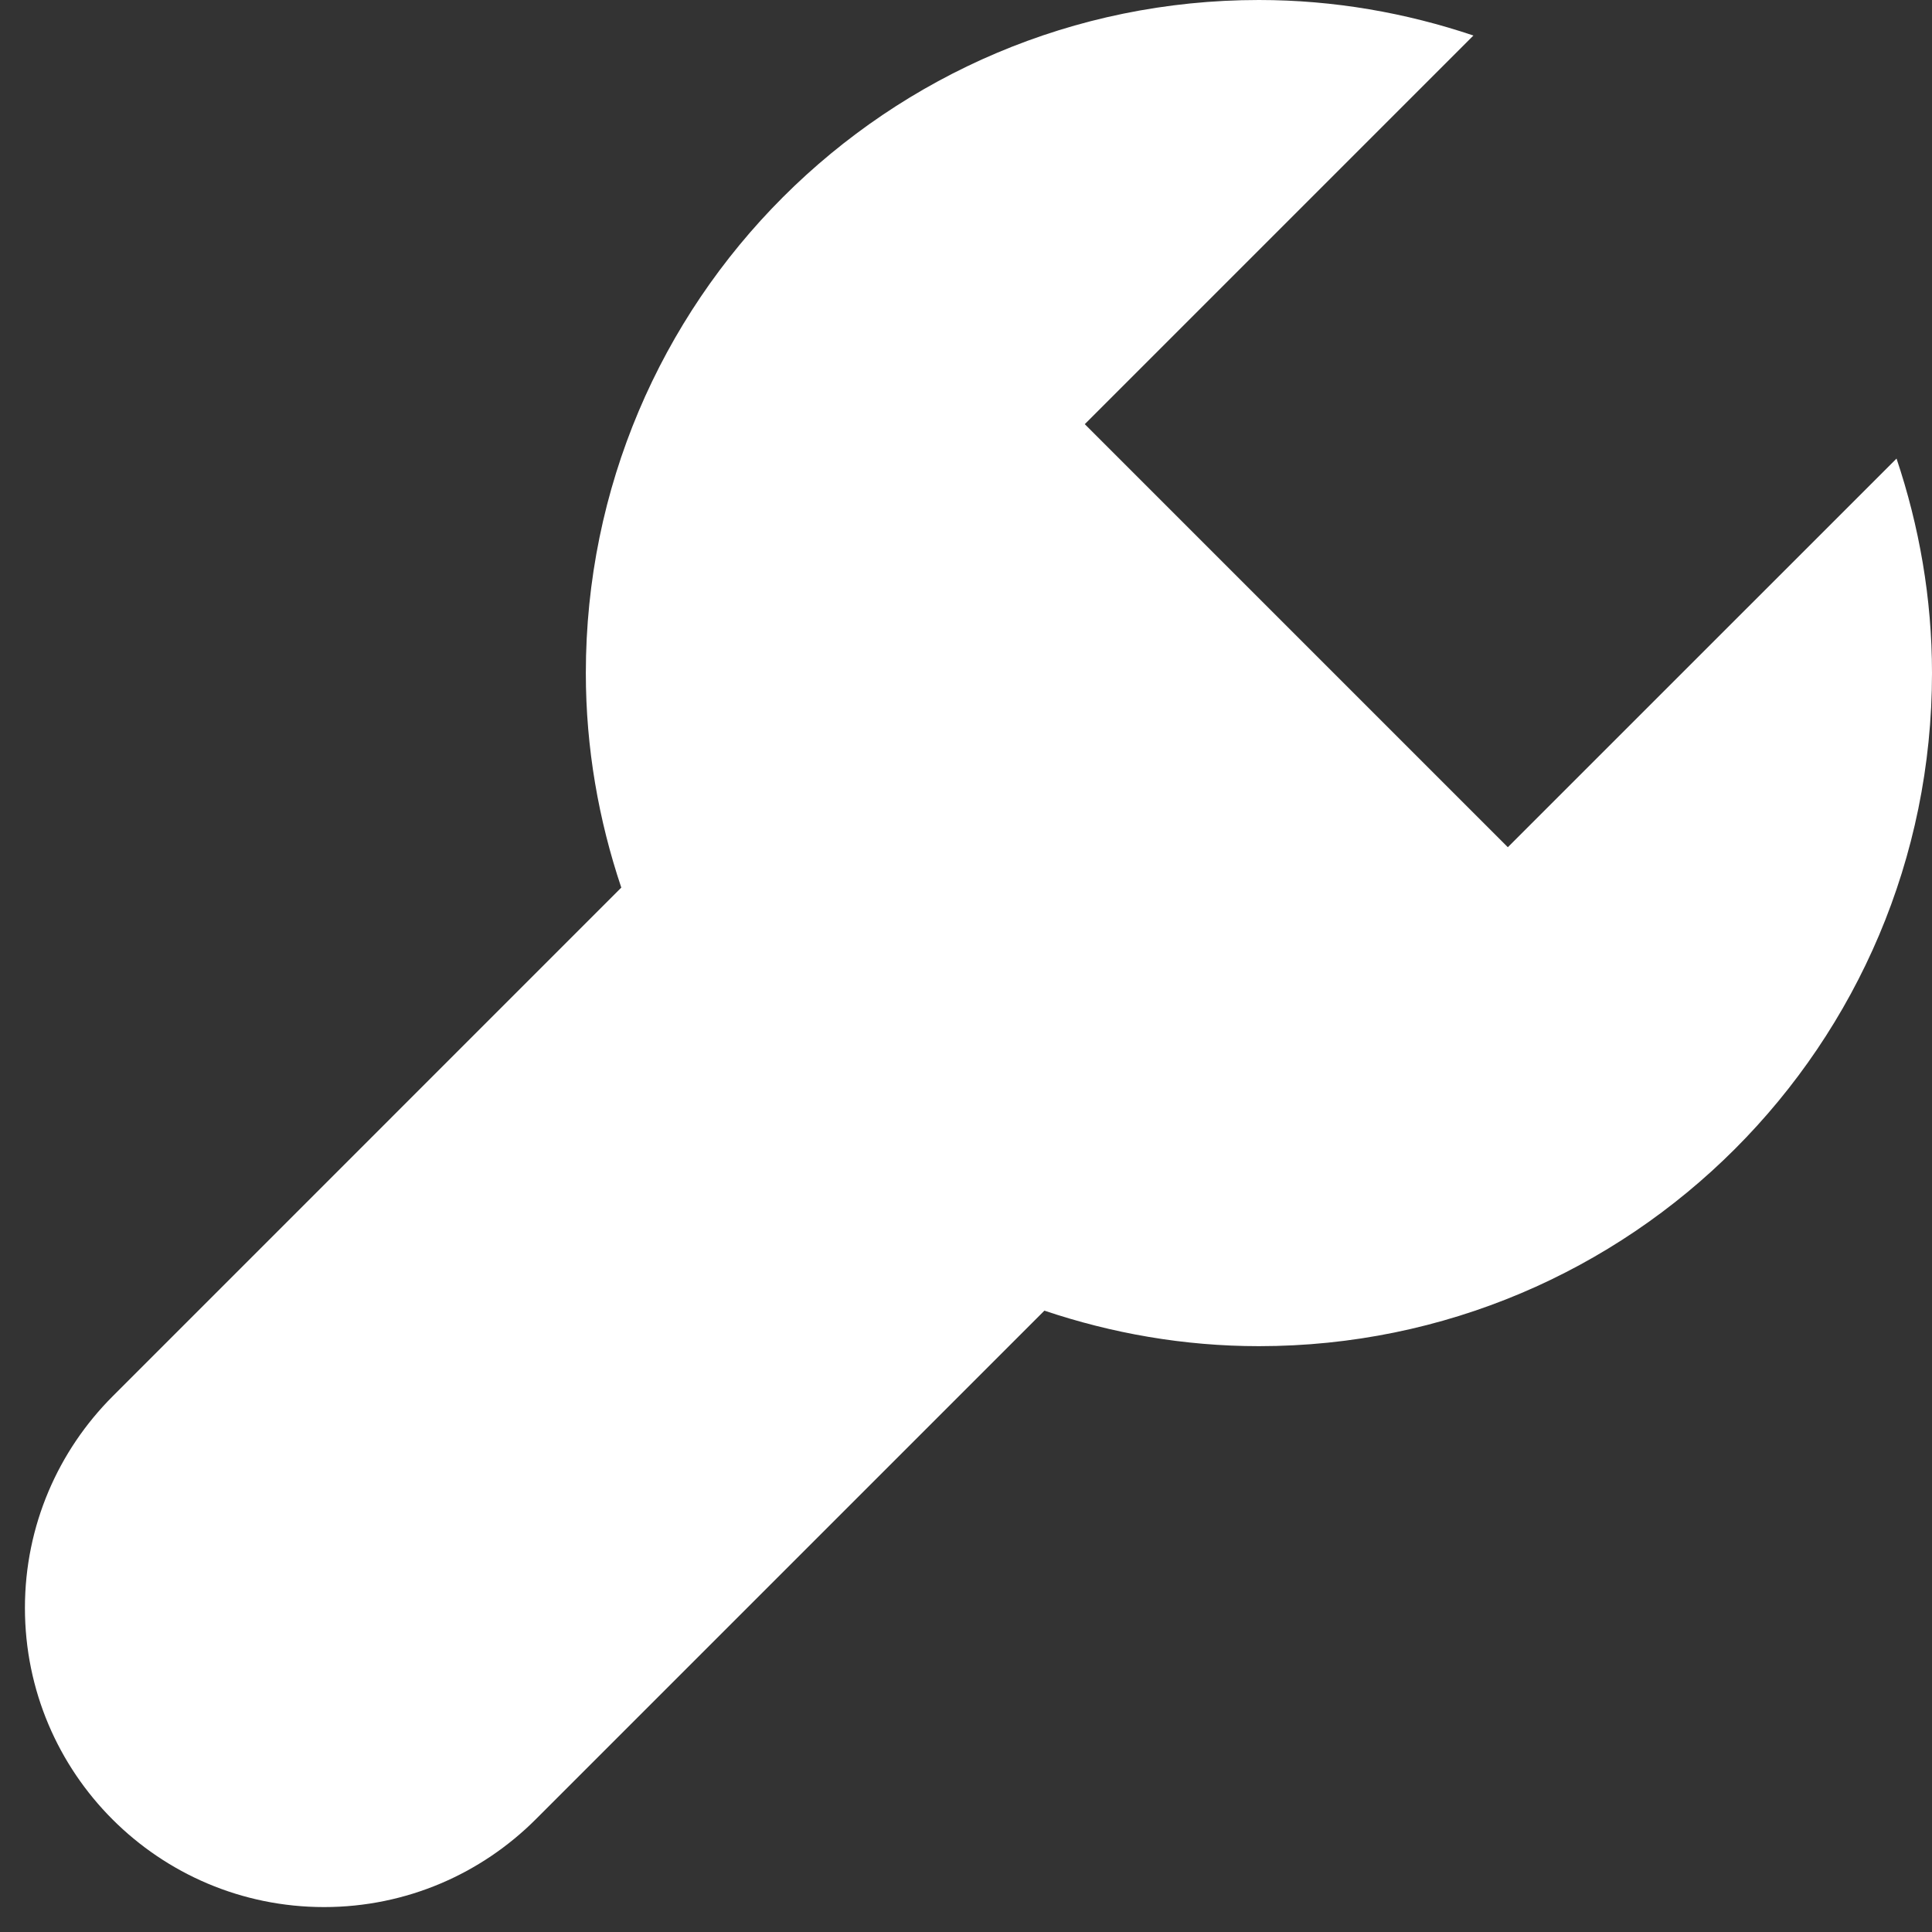<svg width="31" height="31" viewBox="0 0 31 31" fill="none" xmlns="http://www.w3.org/2000/svg">
<rect x="0" y="0" width="31" height="31" fill="#333333" stroke="none"/>
<path d="M30.431 7.358L24.194 13.594L17.406 6.806L23.642 0.57C22.56 0.206 21.405 0 20.2 0C14.235 0 9.4 4.835 9.4 10.8C9.4 12.005 9.606 13.16 9.969 14.242L1.806 22.406C0.938 23.275 0.4 24.475 0.4 25.8C0.4 28.451 2.549 30.6 5.2 30.6C6.525 30.6 7.725 30.062 8.594 29.194L16.758 21.03C17.84 21.394 18.995 21.6 20.2 21.6C26.165 21.6 31 16.765 31 10.8C31 9.595 30.794 8.44 30.431 7.358Z" fill="white"/>
</svg>
